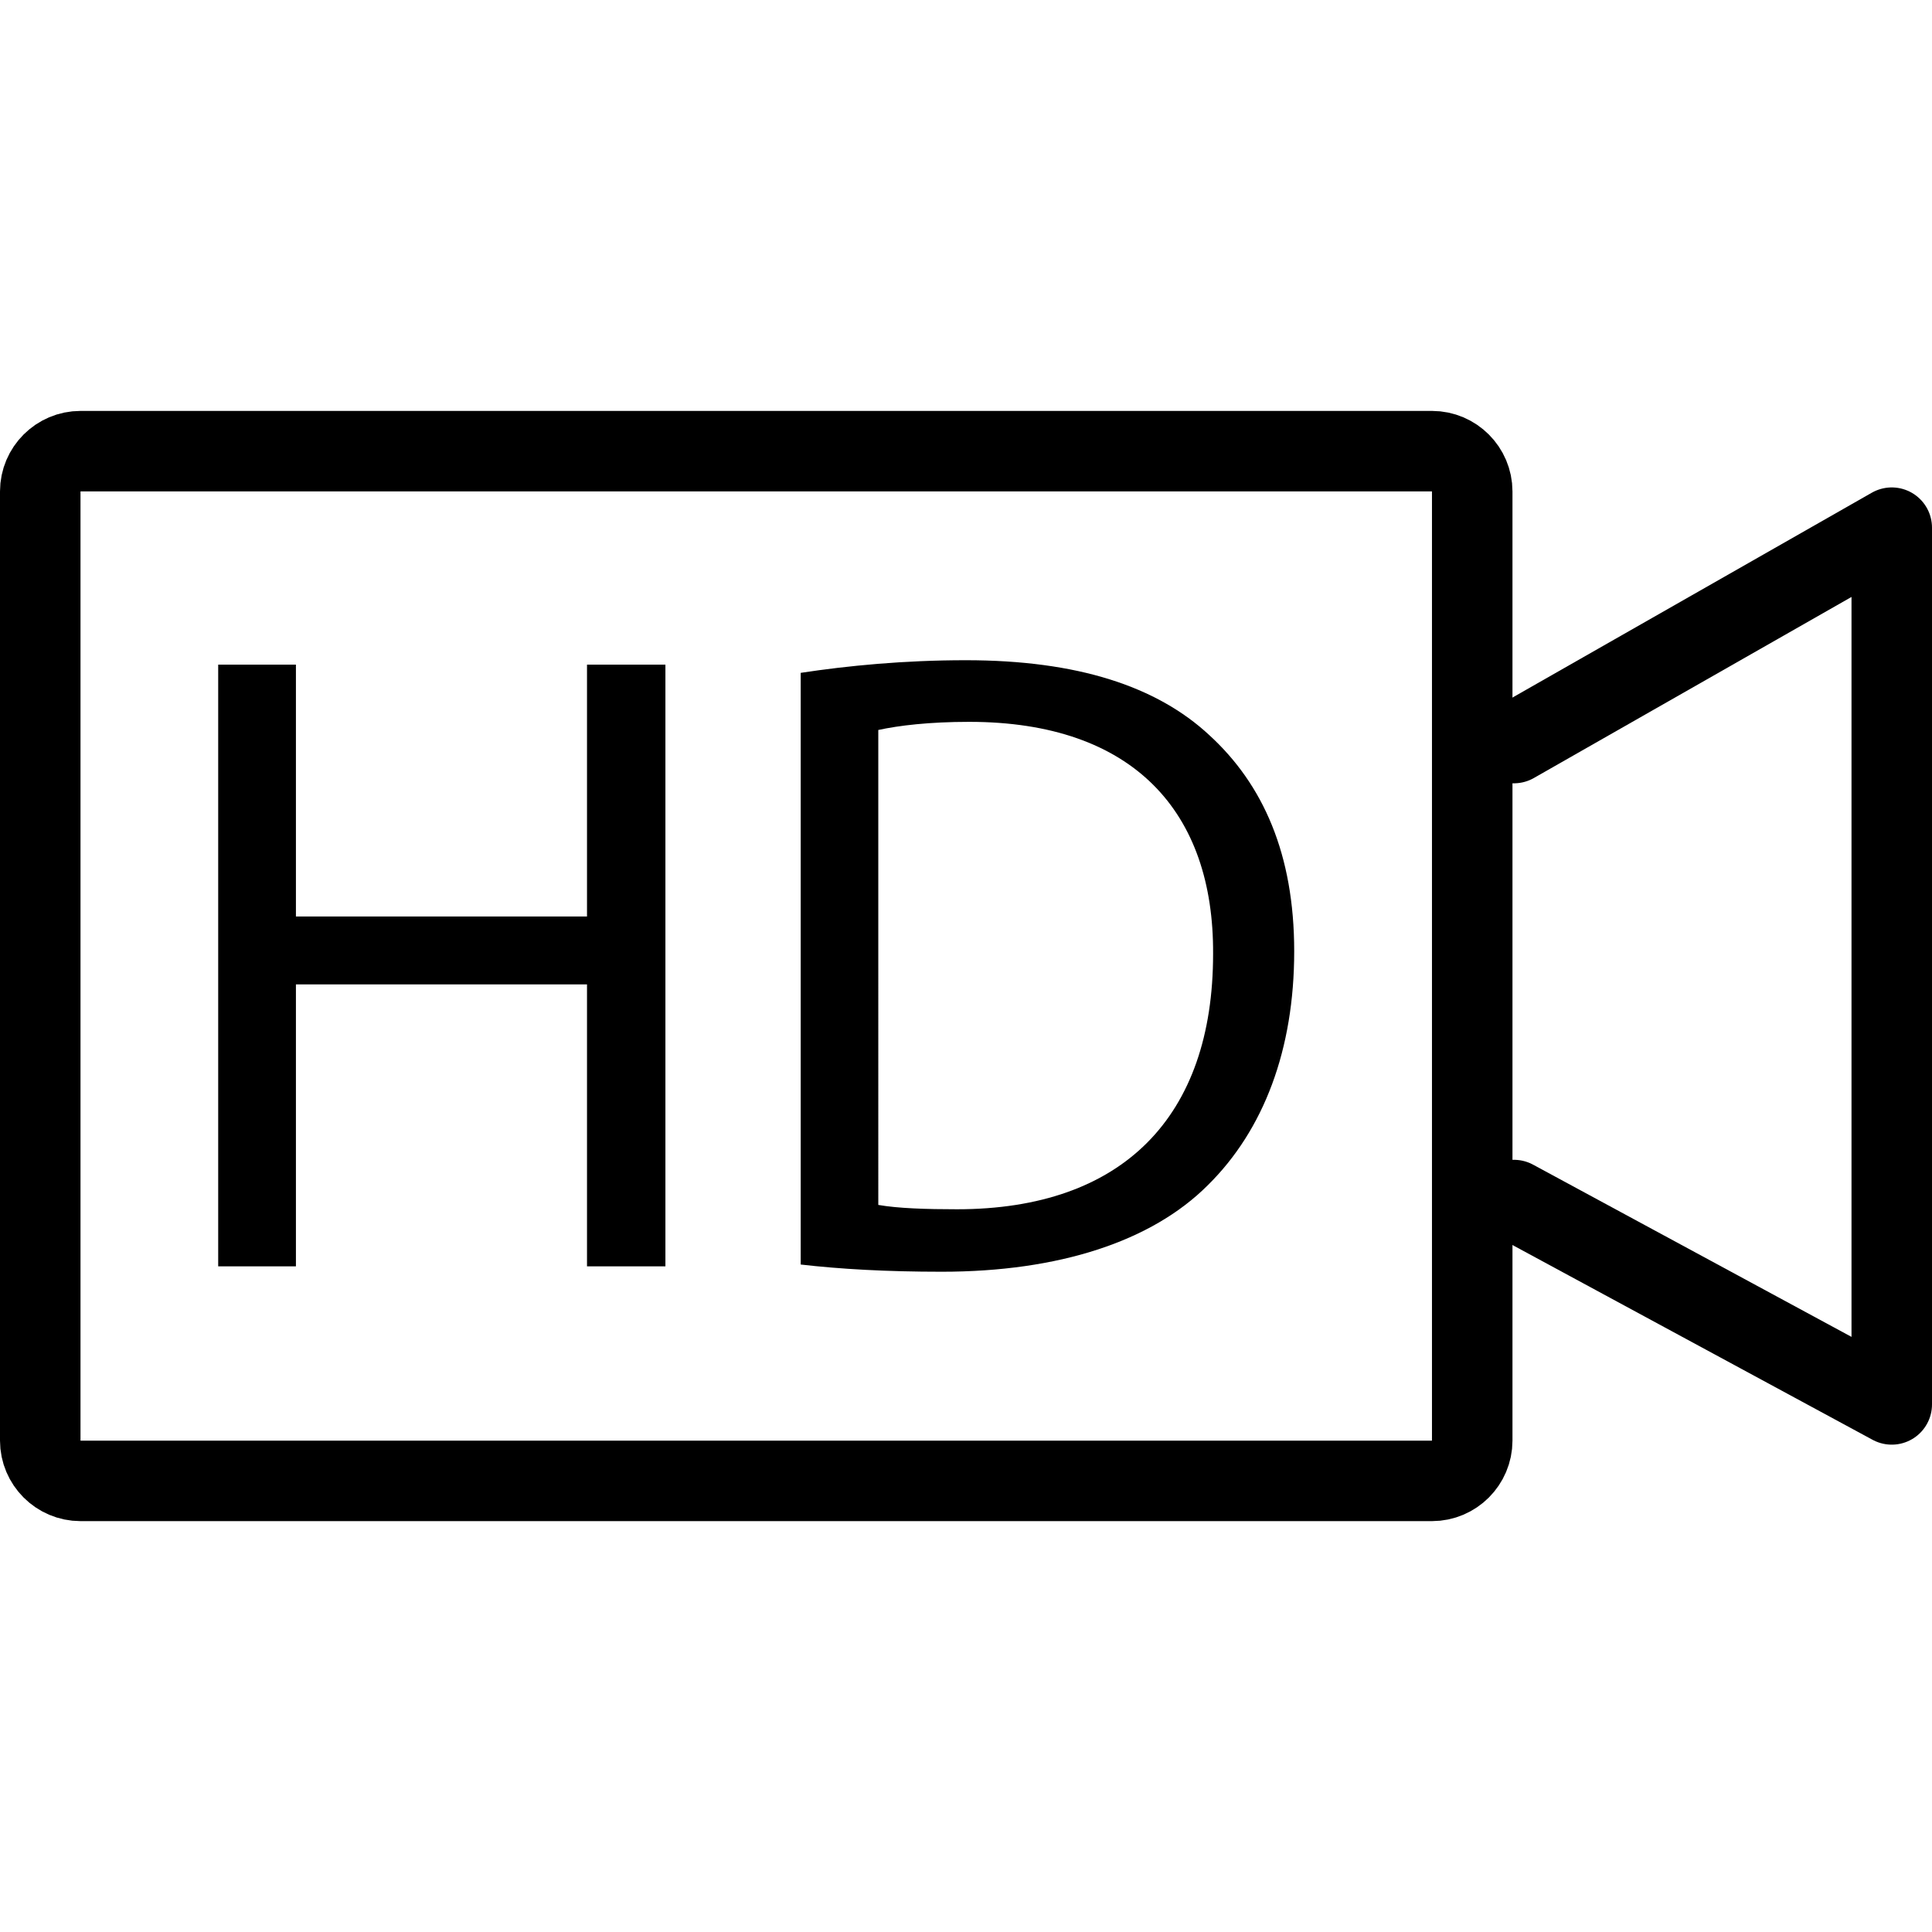 <?xml version="1.0" encoding="utf-8"?>
<!-- Generator: Adobe Illustrator 16.0.0, SVG Export Plug-In . SVG Version: 6.00 Build 0)  -->
<!DOCTYPE svg PUBLIC "-//W3C//DTD SVG 1.1//EN" "http://www.w3.org/Graphics/SVG/1.1/DTD/svg11.dtd">
<svg version="1.1" id="Layer_1" xmlns="http://www.w3.org/2000/svg" xmlns:xlink="http://www.w3.org/1999/xlink" x="0px" y="0px"
	 width="48px" height="48px" viewBox="0 0 48 48" enable-background="new 0 0 48 48" xml:space="preserve">
<g>
	<g>
		<path fill="none" stroke="#000000" stroke-width="2" stroke-linecap="round" stroke-linejoin="round" stroke-miterlimit="10" d="
			M36.577,35.792c0,0.55-0.45,1-1,1H2c-0.55,0-1-0.45-1-1V12.209c0-0.55,0.45-1,1-1h33.577c0.55,0,1,0.45,1,1V35.792z"/>
	</g>
	
		<polyline fill="none" stroke="#000000" stroke-width="2" stroke-linecap="round" stroke-linejoin="round" stroke-miterlimit="10" points="
		37.613,18.461 47,13.11 47,34.892 37.613,29.815 	"/>
	<g>
		<path d="M7.352,16.513v6.257h7.232v-6.257h1.948v14.949h-1.948v-7.005H7.352v7.005H5.421V16.513H7.352z"/>
		<path d="M19.892,16.717c1.178-0.179,2.572-0.314,4.103-0.314c2.771,0,4.745,0.647,6.053,1.864
			c1.332,1.221,2.106,2.952,2.106,5.368c0,2.437-0.752,4.436-2.147,5.812c-1.398,1.398-3.703,2.149-6.61,2.149
			c-1.376,0-2.526-0.066-3.504-0.179V16.717z M21.821,29.936c0.49,0.086,1.196,0.108,1.954,0.108c4.123,0,6.364-2.303,6.364-6.343
			c0.021-3.525-1.977-5.767-6.059-5.767c-0.992,0-1.749,0.091-2.259,0.202V29.936z"/>
	</g>
</g>
</svg>
